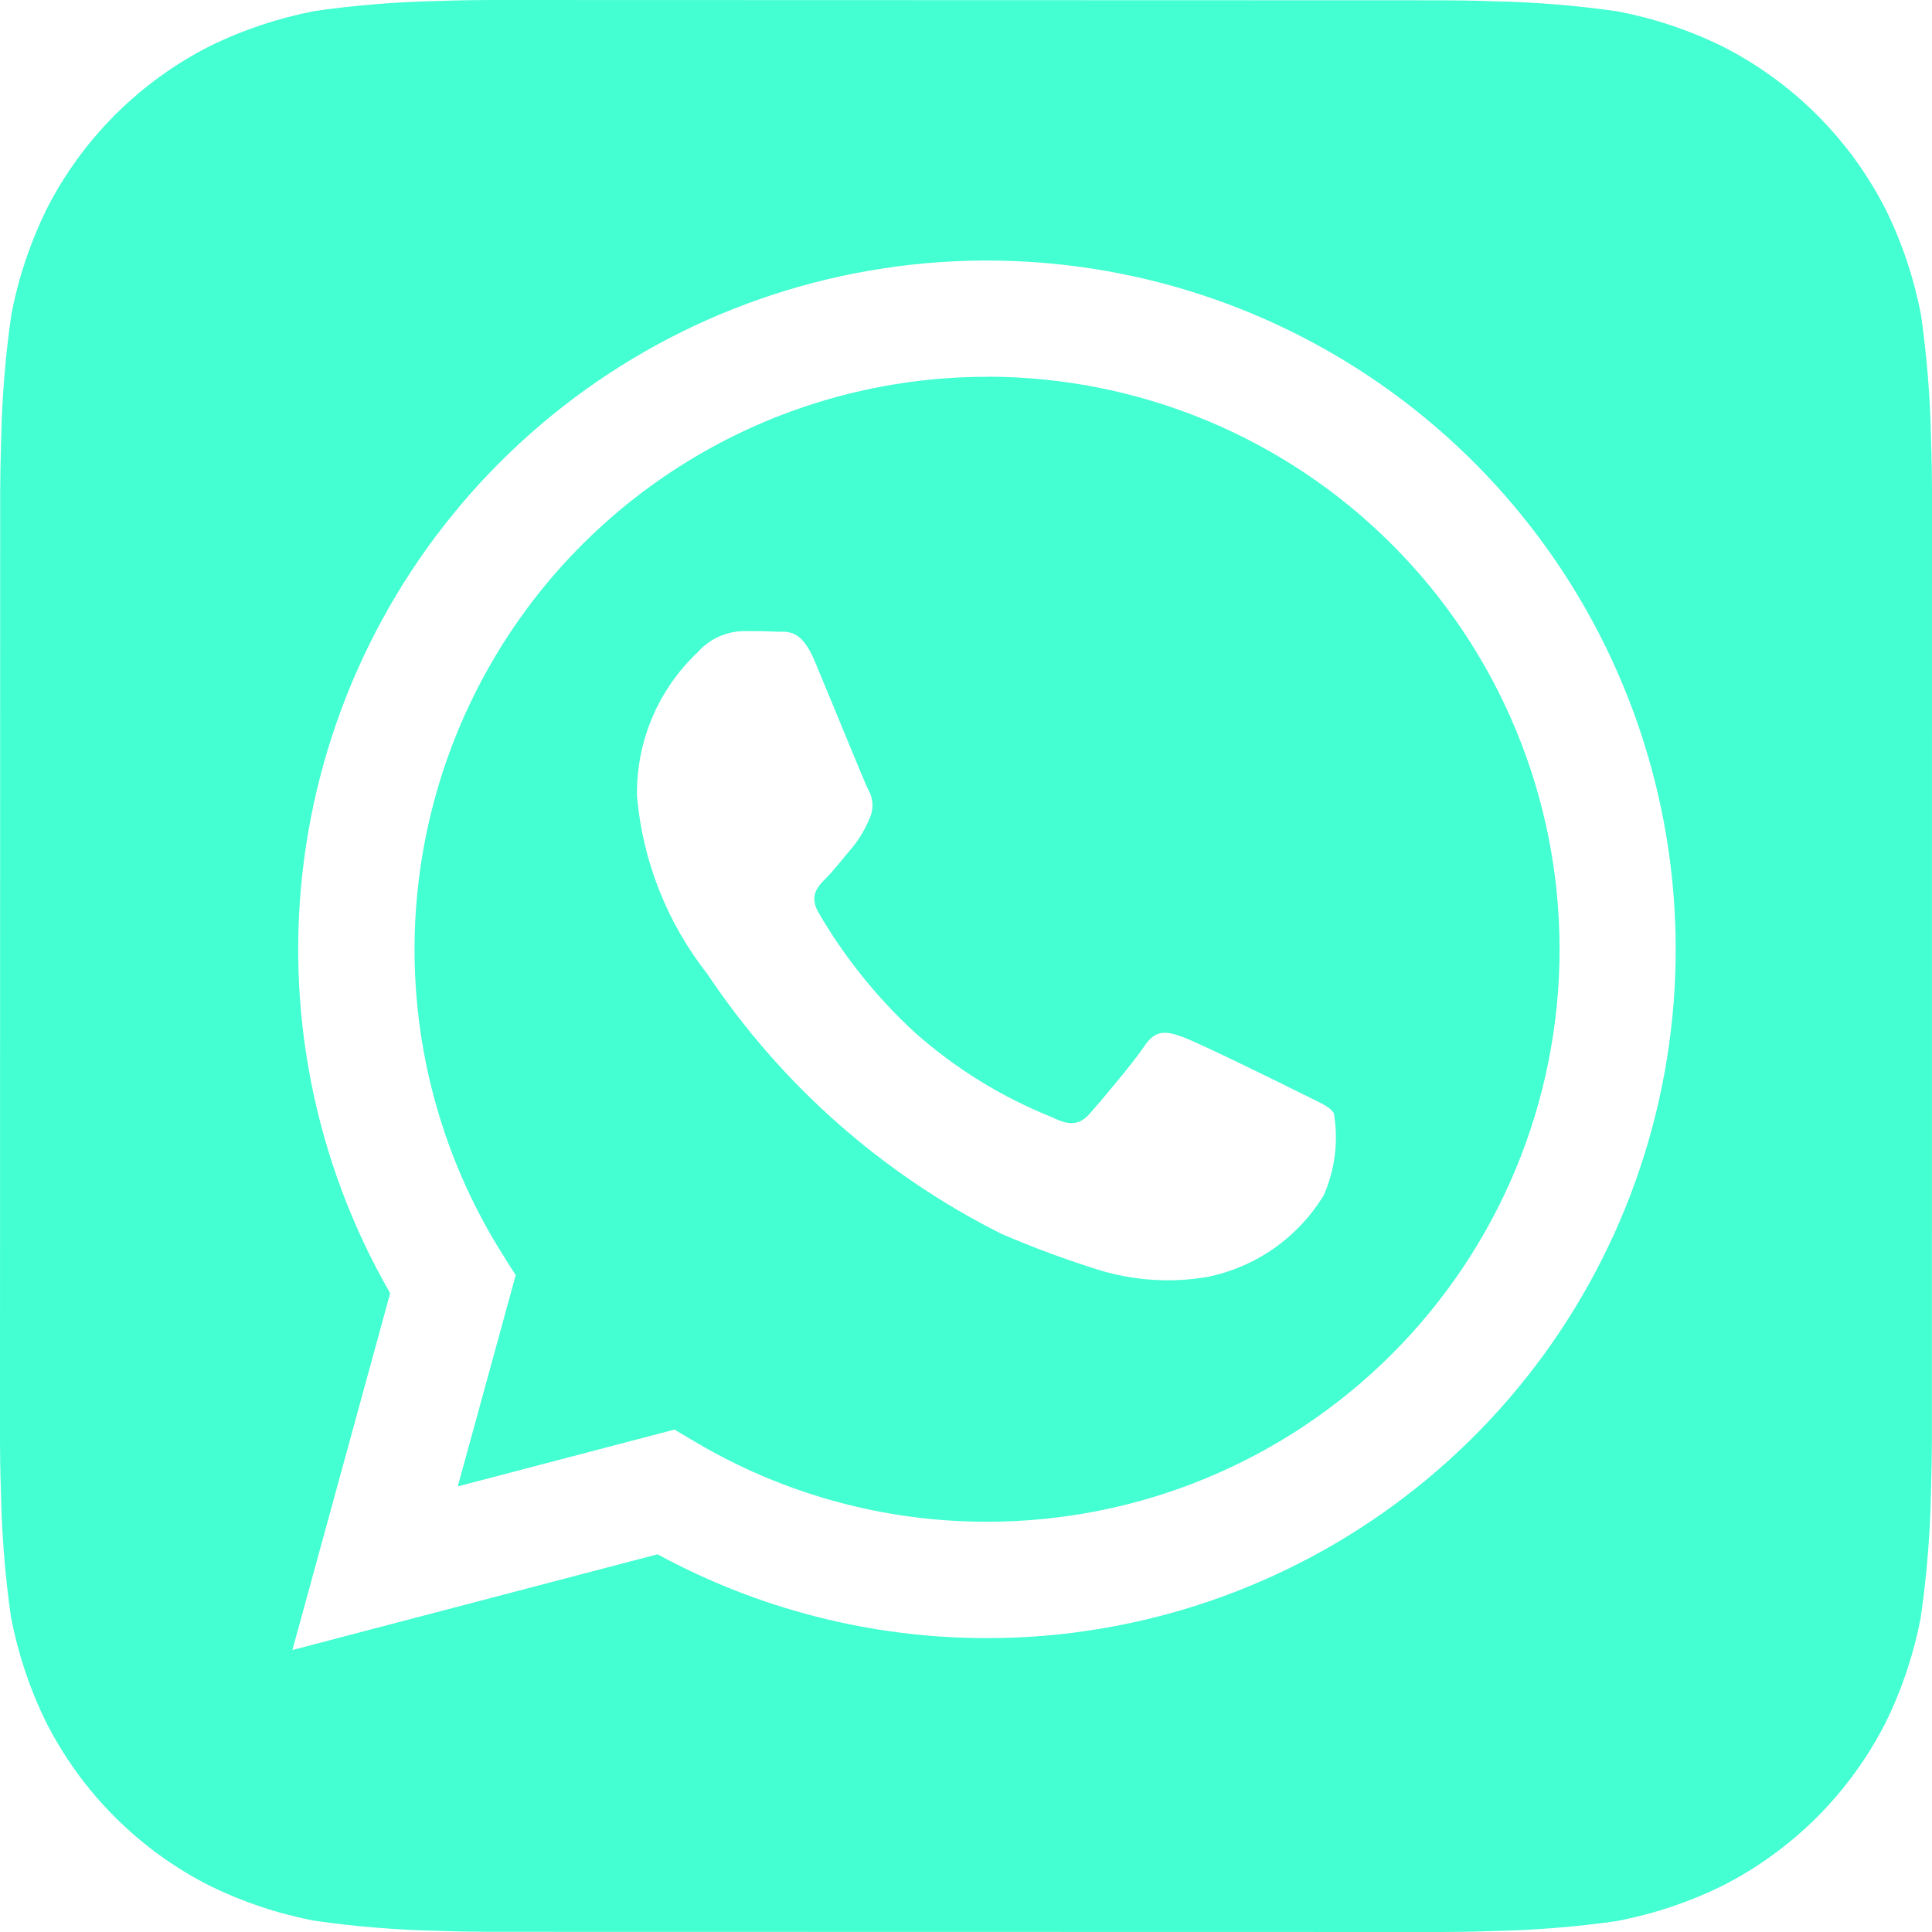 <svg width="40" height="40" viewBox="0 0 40 40" fill="none" xmlns="http://www.w3.org/2000/svg">
<g id="Group 3">
<path id="Vector" d="M39.98 9.094C39.963 8.236 39.895 7.38 39.774 6.53C39.63 5.774 39.386 5.041 39.048 4.35C38.308 2.889 37.121 1.701 35.66 0.96C34.973 0.623 34.245 0.38 33.494 0.236C32.638 0.113 31.775 0.043 30.91 0.026C30.544 0.012 30.07 0.006 29.85 0.006L10.154 0C9.934 0 9.46 0.006 9.094 0.02C8.236 0.037 7.38 0.105 6.53 0.226C5.774 0.37 5.041 0.614 4.35 0.952C2.889 1.692 1.701 2.879 0.96 4.34C0.624 5.027 0.38 5.755 0.236 6.506C0.112 7.363 0.042 8.226 0.024 9.09C0.012 9.456 0.004 9.931 0.004 10.15L0 29.848C0 30.067 0.006 30.541 0.02 30.907C0.037 31.766 0.105 32.622 0.226 33.472C0.37 34.227 0.614 34.961 0.952 35.652C1.692 37.113 2.879 38.301 4.34 39.042C5.027 39.378 5.755 39.622 6.506 39.766C7.362 39.889 8.225 39.959 9.09 39.976C9.456 39.99 9.93 39.996 10.15 39.996L29.846 40C30.066 40 30.54 39.994 30.906 39.98C31.764 39.963 32.62 39.895 33.47 39.774C34.226 39.63 34.959 39.386 35.65 39.048C37.112 38.308 38.3 37.121 39.042 35.66C39.379 34.973 39.622 34.245 39.766 33.494C39.89 32.638 39.961 31.774 39.978 30.91C39.99 30.544 39.998 30.07 39.998 29.849L40 10.155C40 9.934 39.994 9.46 39.98 9.094ZM20.434 33.916H20.428C18.047 33.915 15.705 33.318 13.614 32.18L6.054 34.162L8.078 26.775C6.511 24.056 5.885 20.895 6.297 17.784C6.708 14.672 8.135 11.783 10.356 9.565C12.577 7.347 15.467 5.924 18.579 5.515C21.691 5.107 24.851 5.737 27.568 7.308C30.285 8.878 32.409 11.301 33.609 14.201C34.81 17.101 35.02 20.317 34.207 23.348C33.394 26.38 31.604 29.059 29.114 30.969C26.623 32.88 23.573 33.916 20.434 33.916Z" fill="#43FFD2"/>
<path id="Vector_2" d="M20.441 7.801C18.323 7.801 16.243 8.367 14.419 9.443C12.594 10.518 11.091 12.062 10.065 13.916C9.04 15.769 8.53 17.863 8.587 19.98C8.645 22.097 9.269 24.16 10.395 25.954L10.677 26.402L9.478 30.774L13.964 29.598L14.396 29.854C16.223 30.936 18.306 31.507 20.428 31.506H20.434C23.578 31.507 26.593 30.259 28.816 28.036C31.04 25.814 32.289 22.799 32.289 19.655C32.29 16.511 31.042 13.496 28.819 11.273C26.597 9.049 23.582 7.8 20.439 7.799L20.441 7.801ZM27.409 24.742C27.146 25.175 26.797 25.549 26.384 25.841C25.97 26.132 25.5 26.335 25.005 26.436C24.256 26.565 23.487 26.517 22.761 26.296C22.071 26.081 21.393 25.83 20.73 25.544C18.27 24.309 16.173 22.456 14.645 20.166C13.811 19.106 13.305 17.825 13.188 16.482C13.179 15.927 13.285 15.377 13.5 14.865C13.715 14.354 14.034 13.893 14.437 13.512C14.556 13.376 14.701 13.266 14.865 13.189C15.028 13.113 15.206 13.07 15.386 13.066C15.623 13.066 15.861 13.066 16.069 13.078C16.288 13.088 16.581 12.994 16.869 13.69C17.169 14.402 17.881 16.156 17.968 16.334C18.025 16.427 18.057 16.533 18.062 16.642C18.068 16.751 18.046 16.86 17.998 16.958C17.909 17.172 17.789 17.372 17.642 17.552C17.462 17.76 17.268 18.016 17.108 18.176C16.928 18.354 16.744 18.546 16.951 18.902C17.485 19.818 18.153 20.65 18.933 21.37C19.778 22.122 20.748 22.72 21.799 23.138C22.154 23.318 22.363 23.286 22.57 23.048C22.779 22.81 23.46 22.008 23.698 21.652C23.936 21.296 24.172 21.356 24.498 21.474C24.825 21.592 26.578 22.454 26.934 22.634C27.291 22.814 27.529 22.9 27.616 23.048C27.714 23.621 27.642 24.21 27.409 24.742Z" fill="#43FFD2"/>
</g>
</svg>

